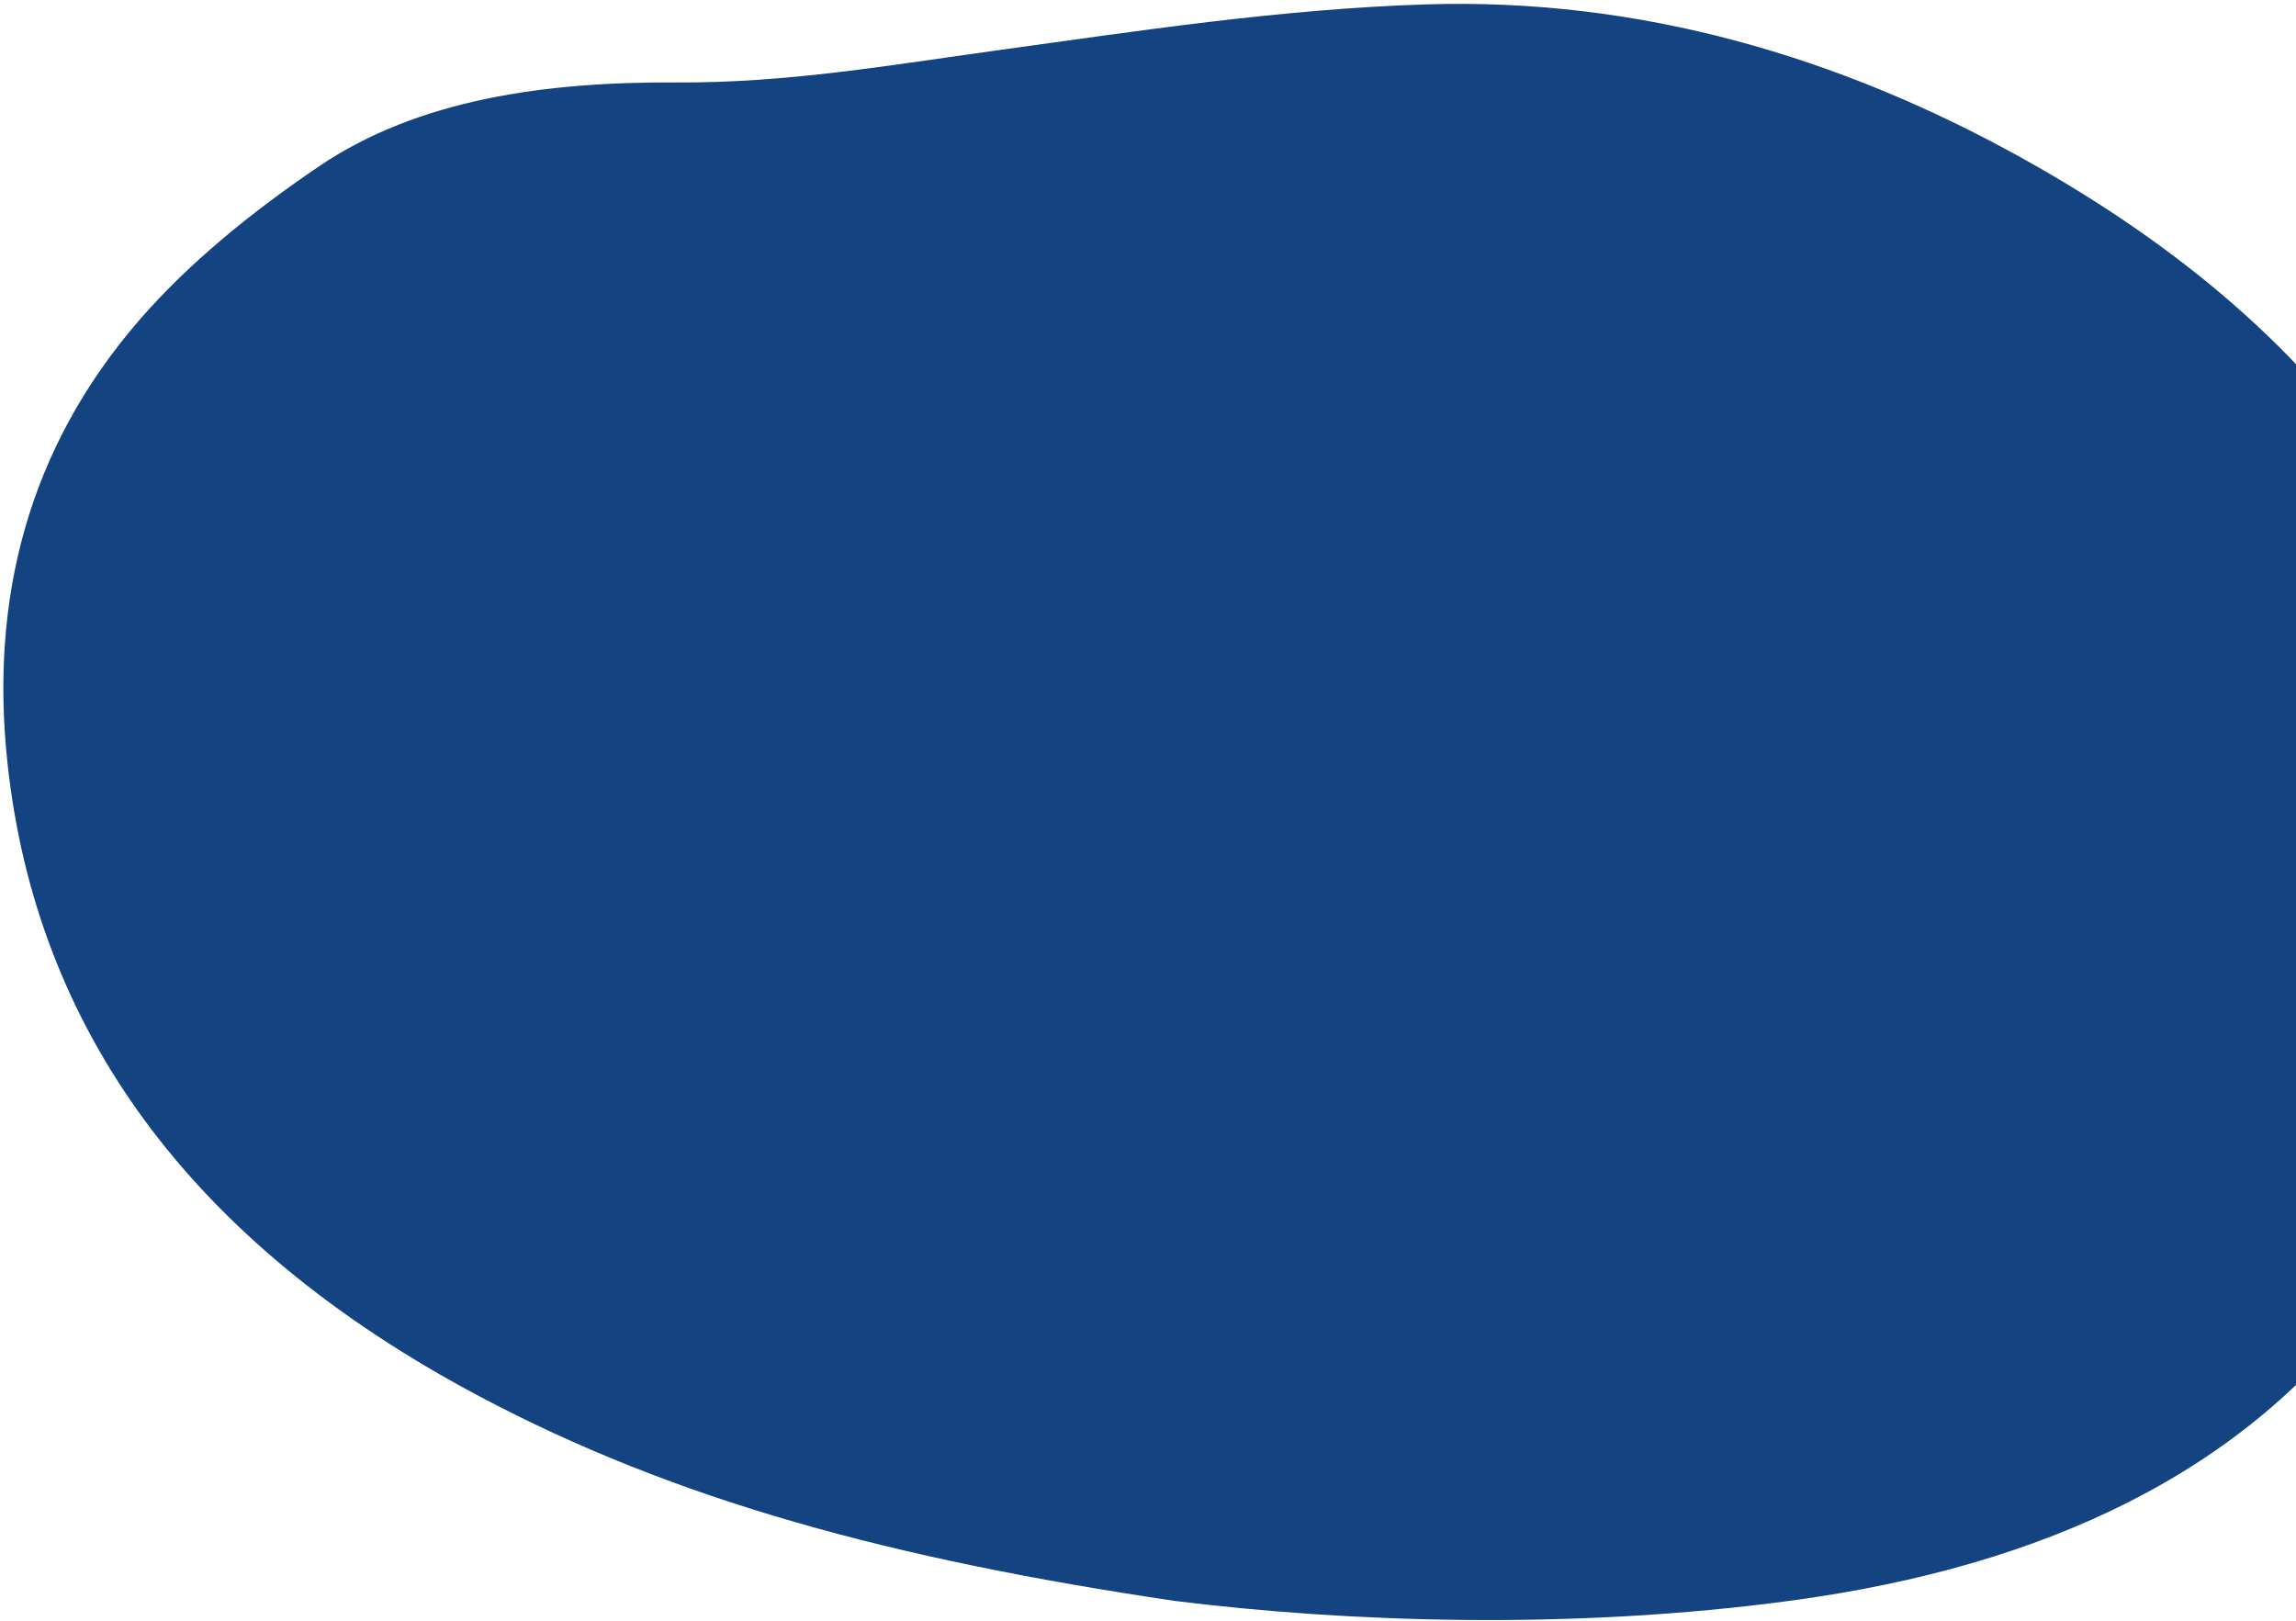 <svg width="422" height="298" viewBox="0 0 422 298" fill="none" xmlns="http://www.w3.org/2000/svg">
<path d="M215.895 294.237C164.072 286.567 124.134 275.776 88.041 256.598C34.727 228.274 6.567 188.858 1.361 140.113C-1.821 110.336 4.985 82.557 25.737 58.682C34.841 48.208 46.444 38.821 58.691 30.533C76.843 18.25 100.264 15.003 124.386 15.153C144.616 15.28 163.699 11.951 183.143 9.271C209.221 5.678 235.447 1.659 262.036 0.808C301.428 -0.45 338.161 10.492 371.42 28.932C431.658 62.327 460.698 107.642 460.77 163.274C460.805 190.283 452.619 215.463 436.169 238.282C412.924 270.53 375.821 287.859 329.418 294.159C288.737 299.683 247.349 298.146 215.895 294.237Z" fill="#134380"/>
</svg>
